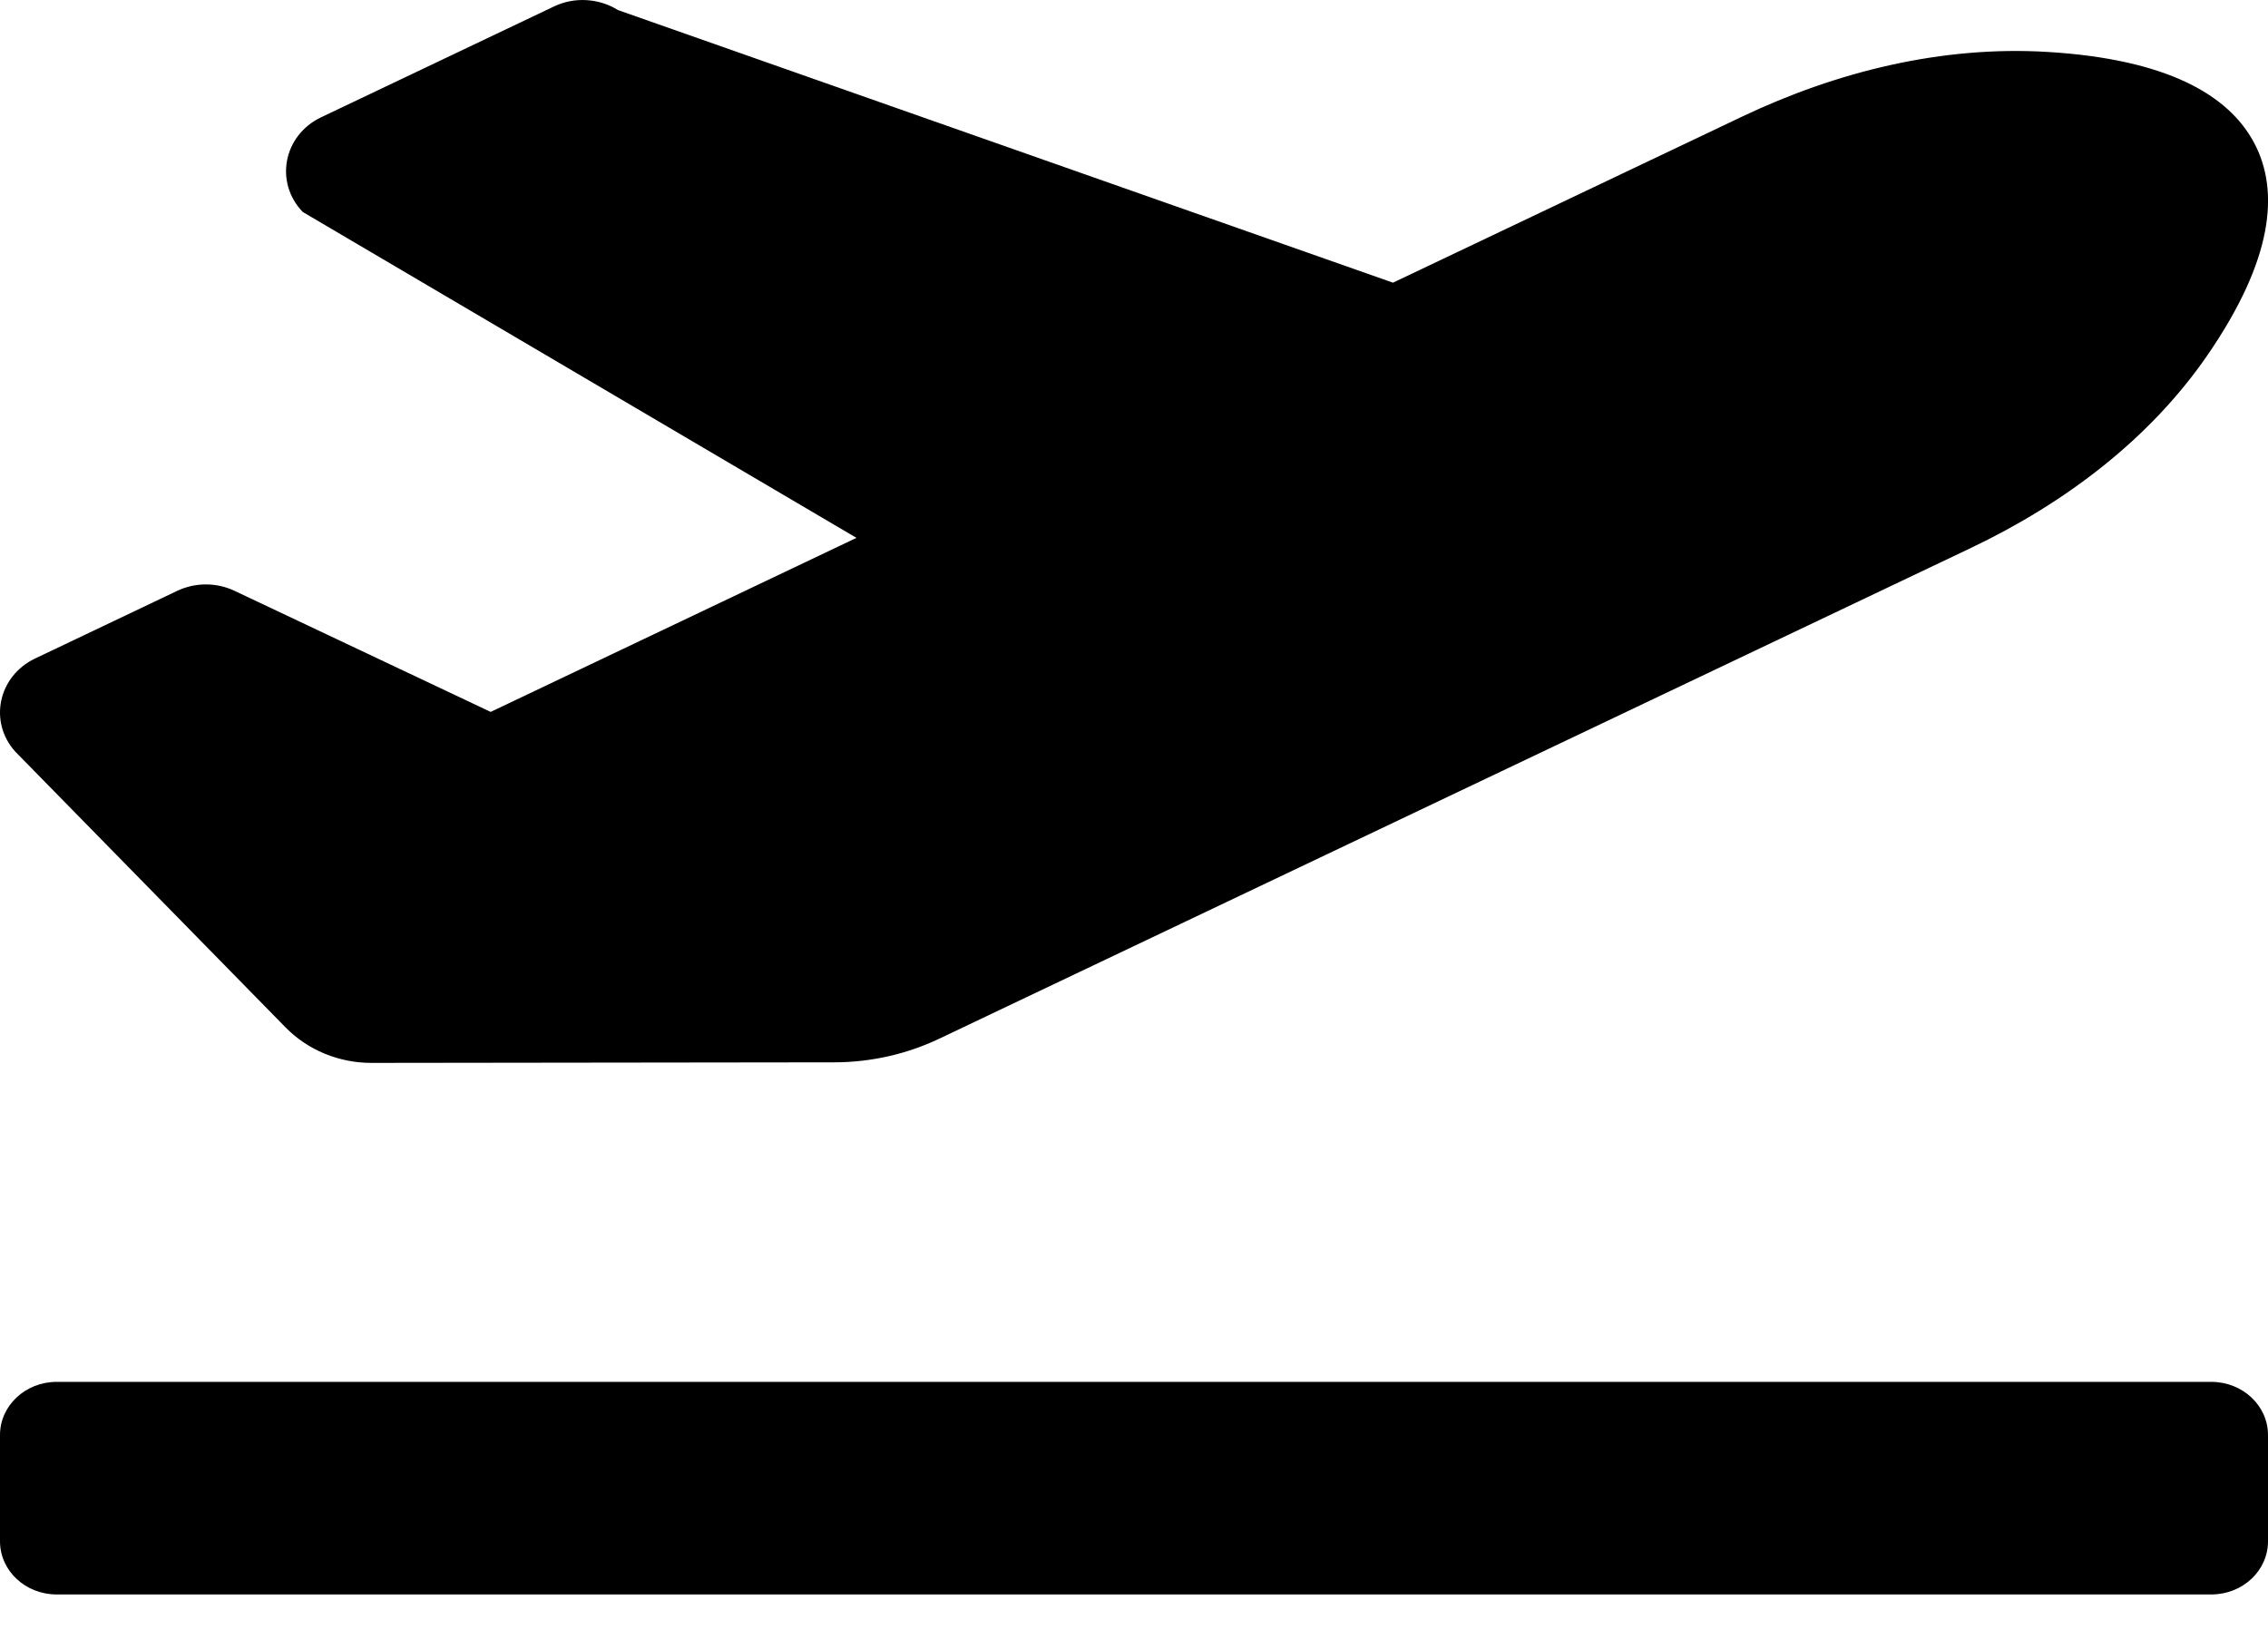 <svg width="32" height="23" viewBox="0 0 32 23" fill="none" xmlns="http://www.w3.org/2000/svg">
<path d="M31.2 19.5H0.8C0.358 19.5 0 19.836 0 20.25V21.75C0 22.165 0.358 22.5 0.8 22.5H31.2C31.642 22.5 32 22.165 32 21.75V20.25C32 19.836 31.642 19.5 31.2 19.5ZM4.028 14.497C4.342 14.818 4.783 15 5.244 14.999L11.771 14.991C12.286 14.99 12.794 14.876 13.253 14.657L27.801 7.736C29.138 7.1 30.337 6.192 31.152 5.003C32.068 3.668 32.167 2.702 31.806 2.019C31.445 1.336 30.569 0.835 28.893 0.733C27.401 0.642 25.916 1.01 24.579 1.646L19.654 3.989L8.719 0.142C8.587 0.059 8.434 0.011 8.276 0.002C8.118 -0.008 7.96 0.023 7.819 0.09L4.531 1.655C3.998 1.908 3.869 2.576 4.273 2.992L12.084 7.59L6.923 10.046L3.306 8.336C3.181 8.277 3.043 8.247 2.904 8.247C2.764 8.247 2.627 8.278 2.502 8.337L0.496 9.292C-0.026 9.54 -0.164 10.188 0.217 10.608L4.028 14.497Z" fill="black"/>
</svg>
